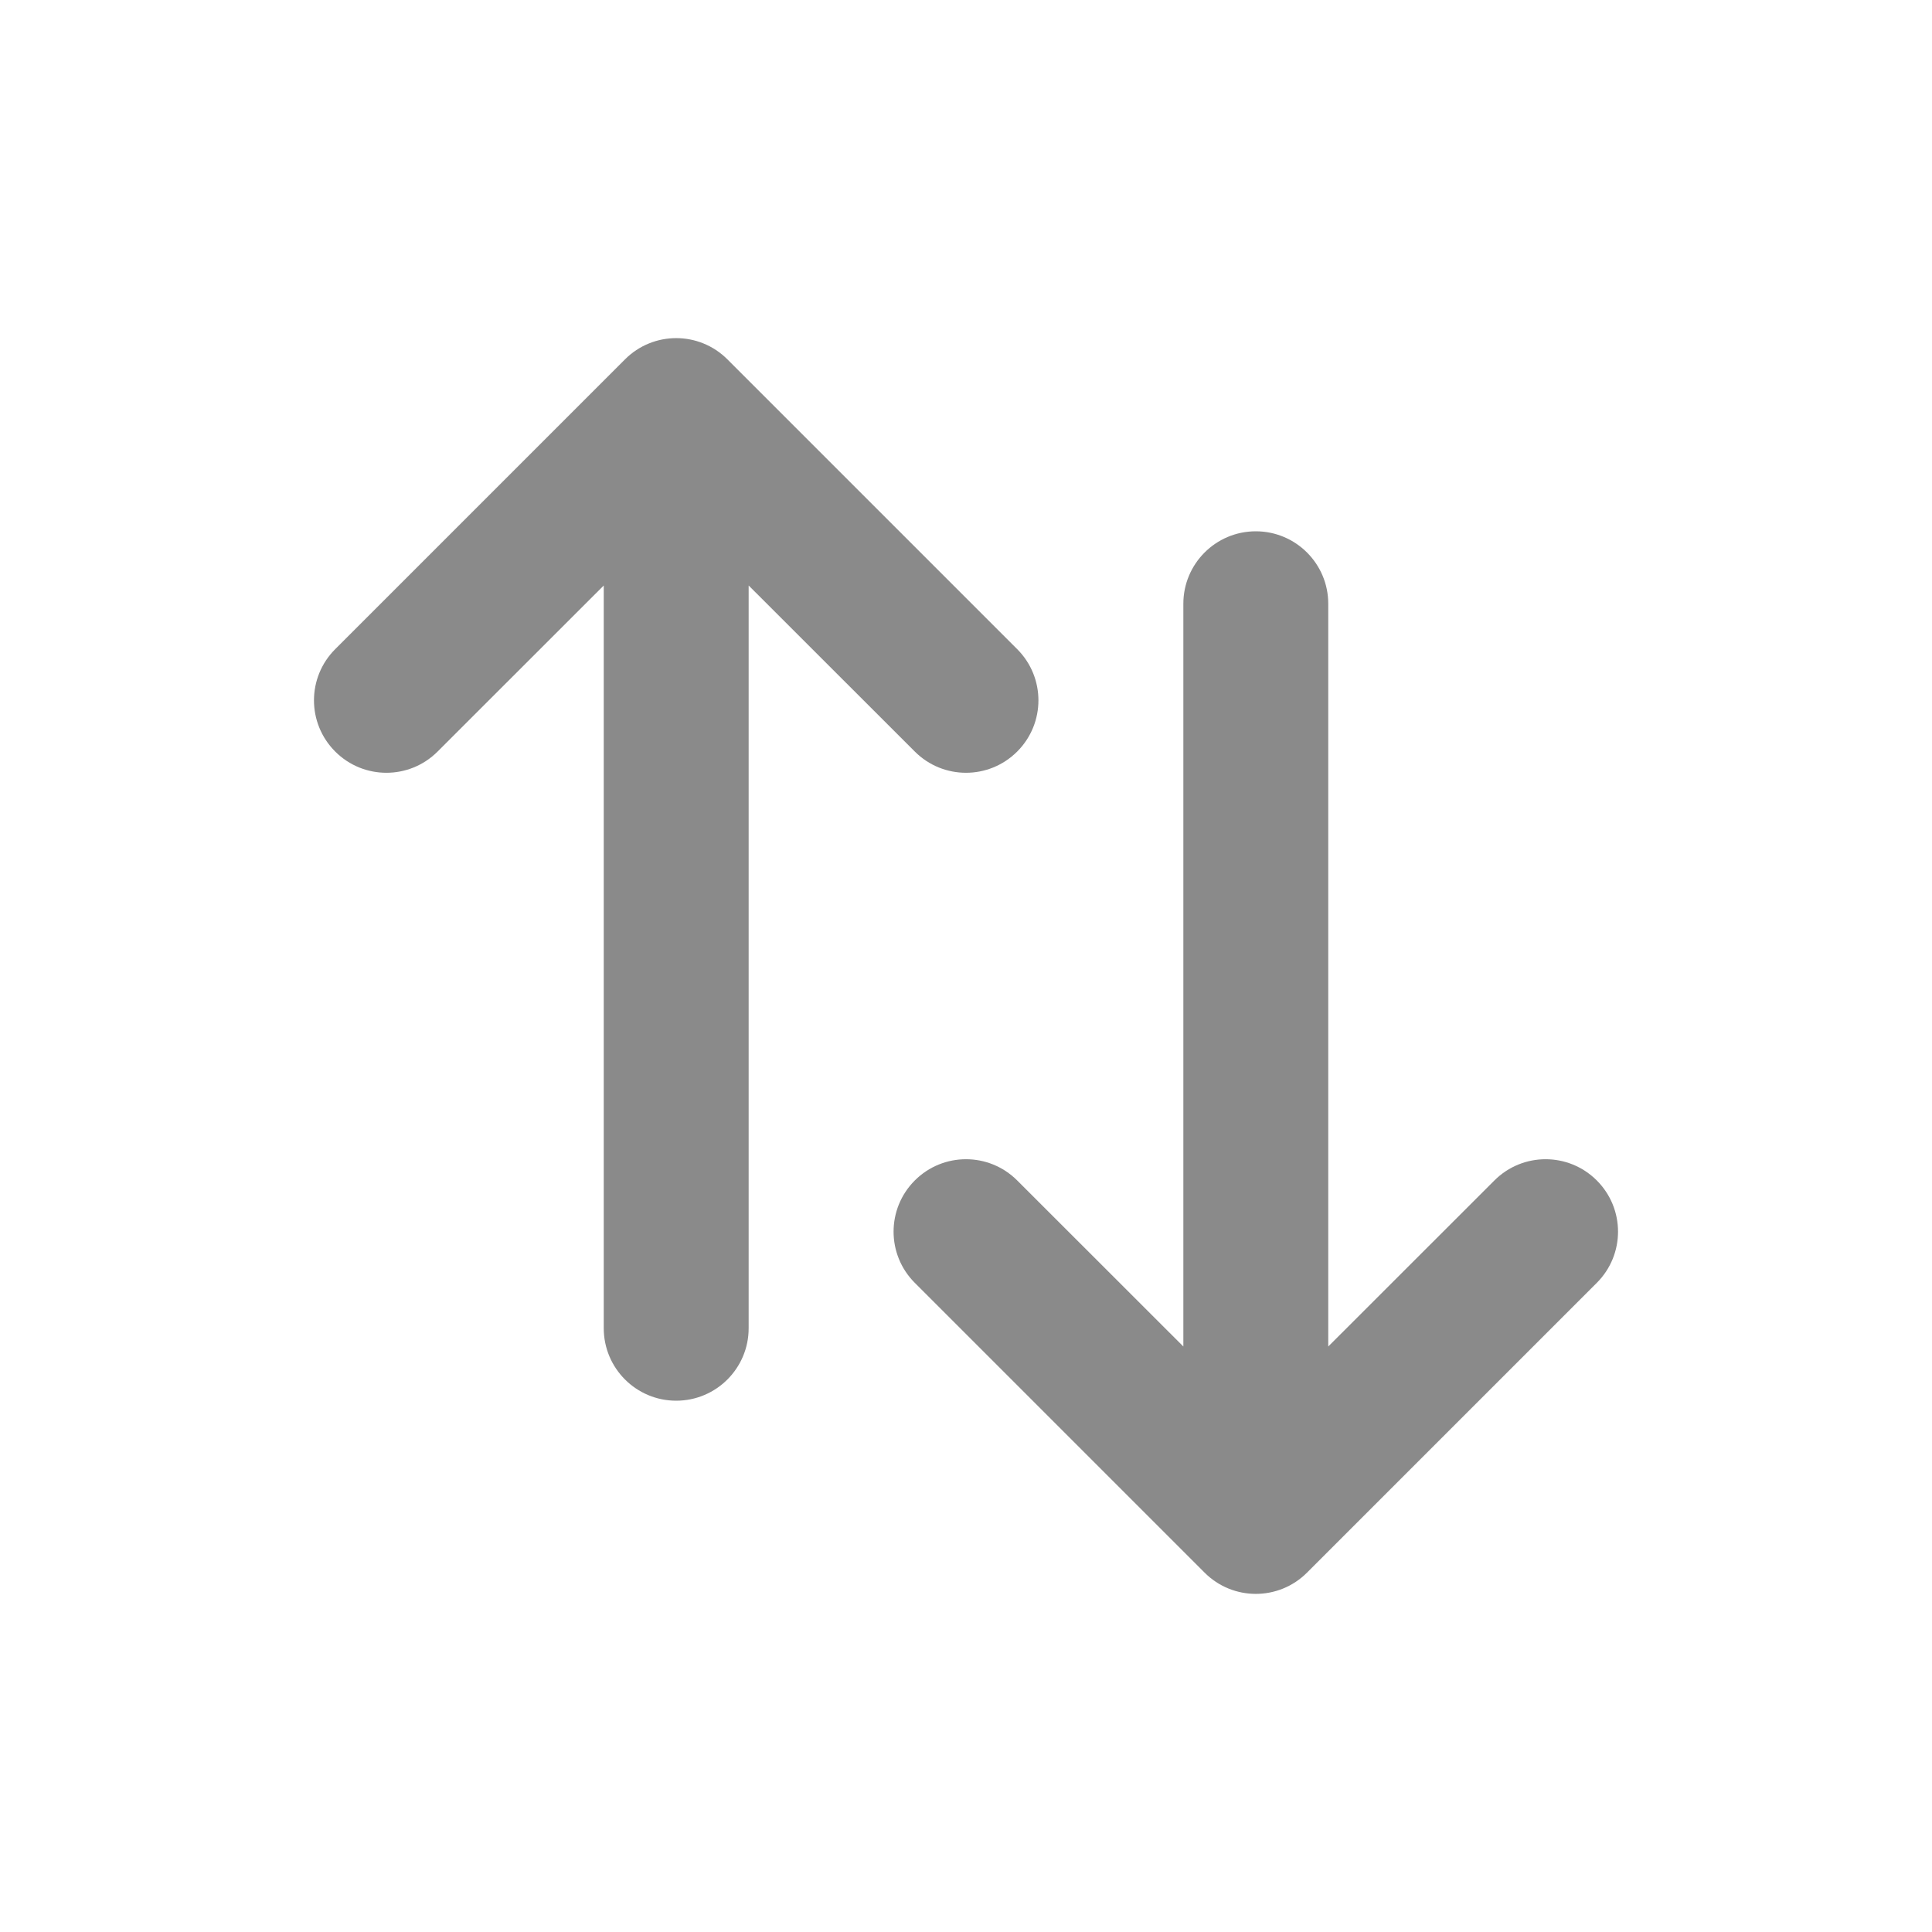 <svg width="20" height="20" viewBox="0 0 20 20" fill="none" xmlns="http://www.w3.org/2000/svg">
<path d="M7.75 6.061V13.75C7.75 14.164 7.414 14.5 7 14.5C6.586 14.5 6.25 14.164 6.25 13.75L6.25 6.061L4.53 7.78C4.237 8.073 3.763 8.073 3.47 7.78C3.177 7.487 3.177 7.013 3.47 6.72L6.47 3.72C6.763 3.427 7.237 3.427 7.53 3.72L10.53 6.72C10.823 7.013 10.823 7.487 10.53 7.78C10.237 8.073 9.763 8.073 9.47 7.78L7.75 6.061Z" fill="#8A8A8A"/>
<path d="M13.75 6.25C13.75 5.836 13.414 5.5 13 5.5C12.586 5.5 12.25 5.836 12.25 6.25V13.939L10.53 12.22C10.237 11.927 9.763 11.927 9.47 12.22C9.177 12.513 9.177 12.987 9.47 13.28L12.47 16.28C12.763 16.573 13.237 16.573 13.53 16.28L16.53 13.28C16.823 12.987 16.823 12.513 16.53 12.22C16.237 11.927 15.763 11.927 15.47 12.22L13.75 13.939V6.25Z" fill="#8A8A8A"/>
</svg>
